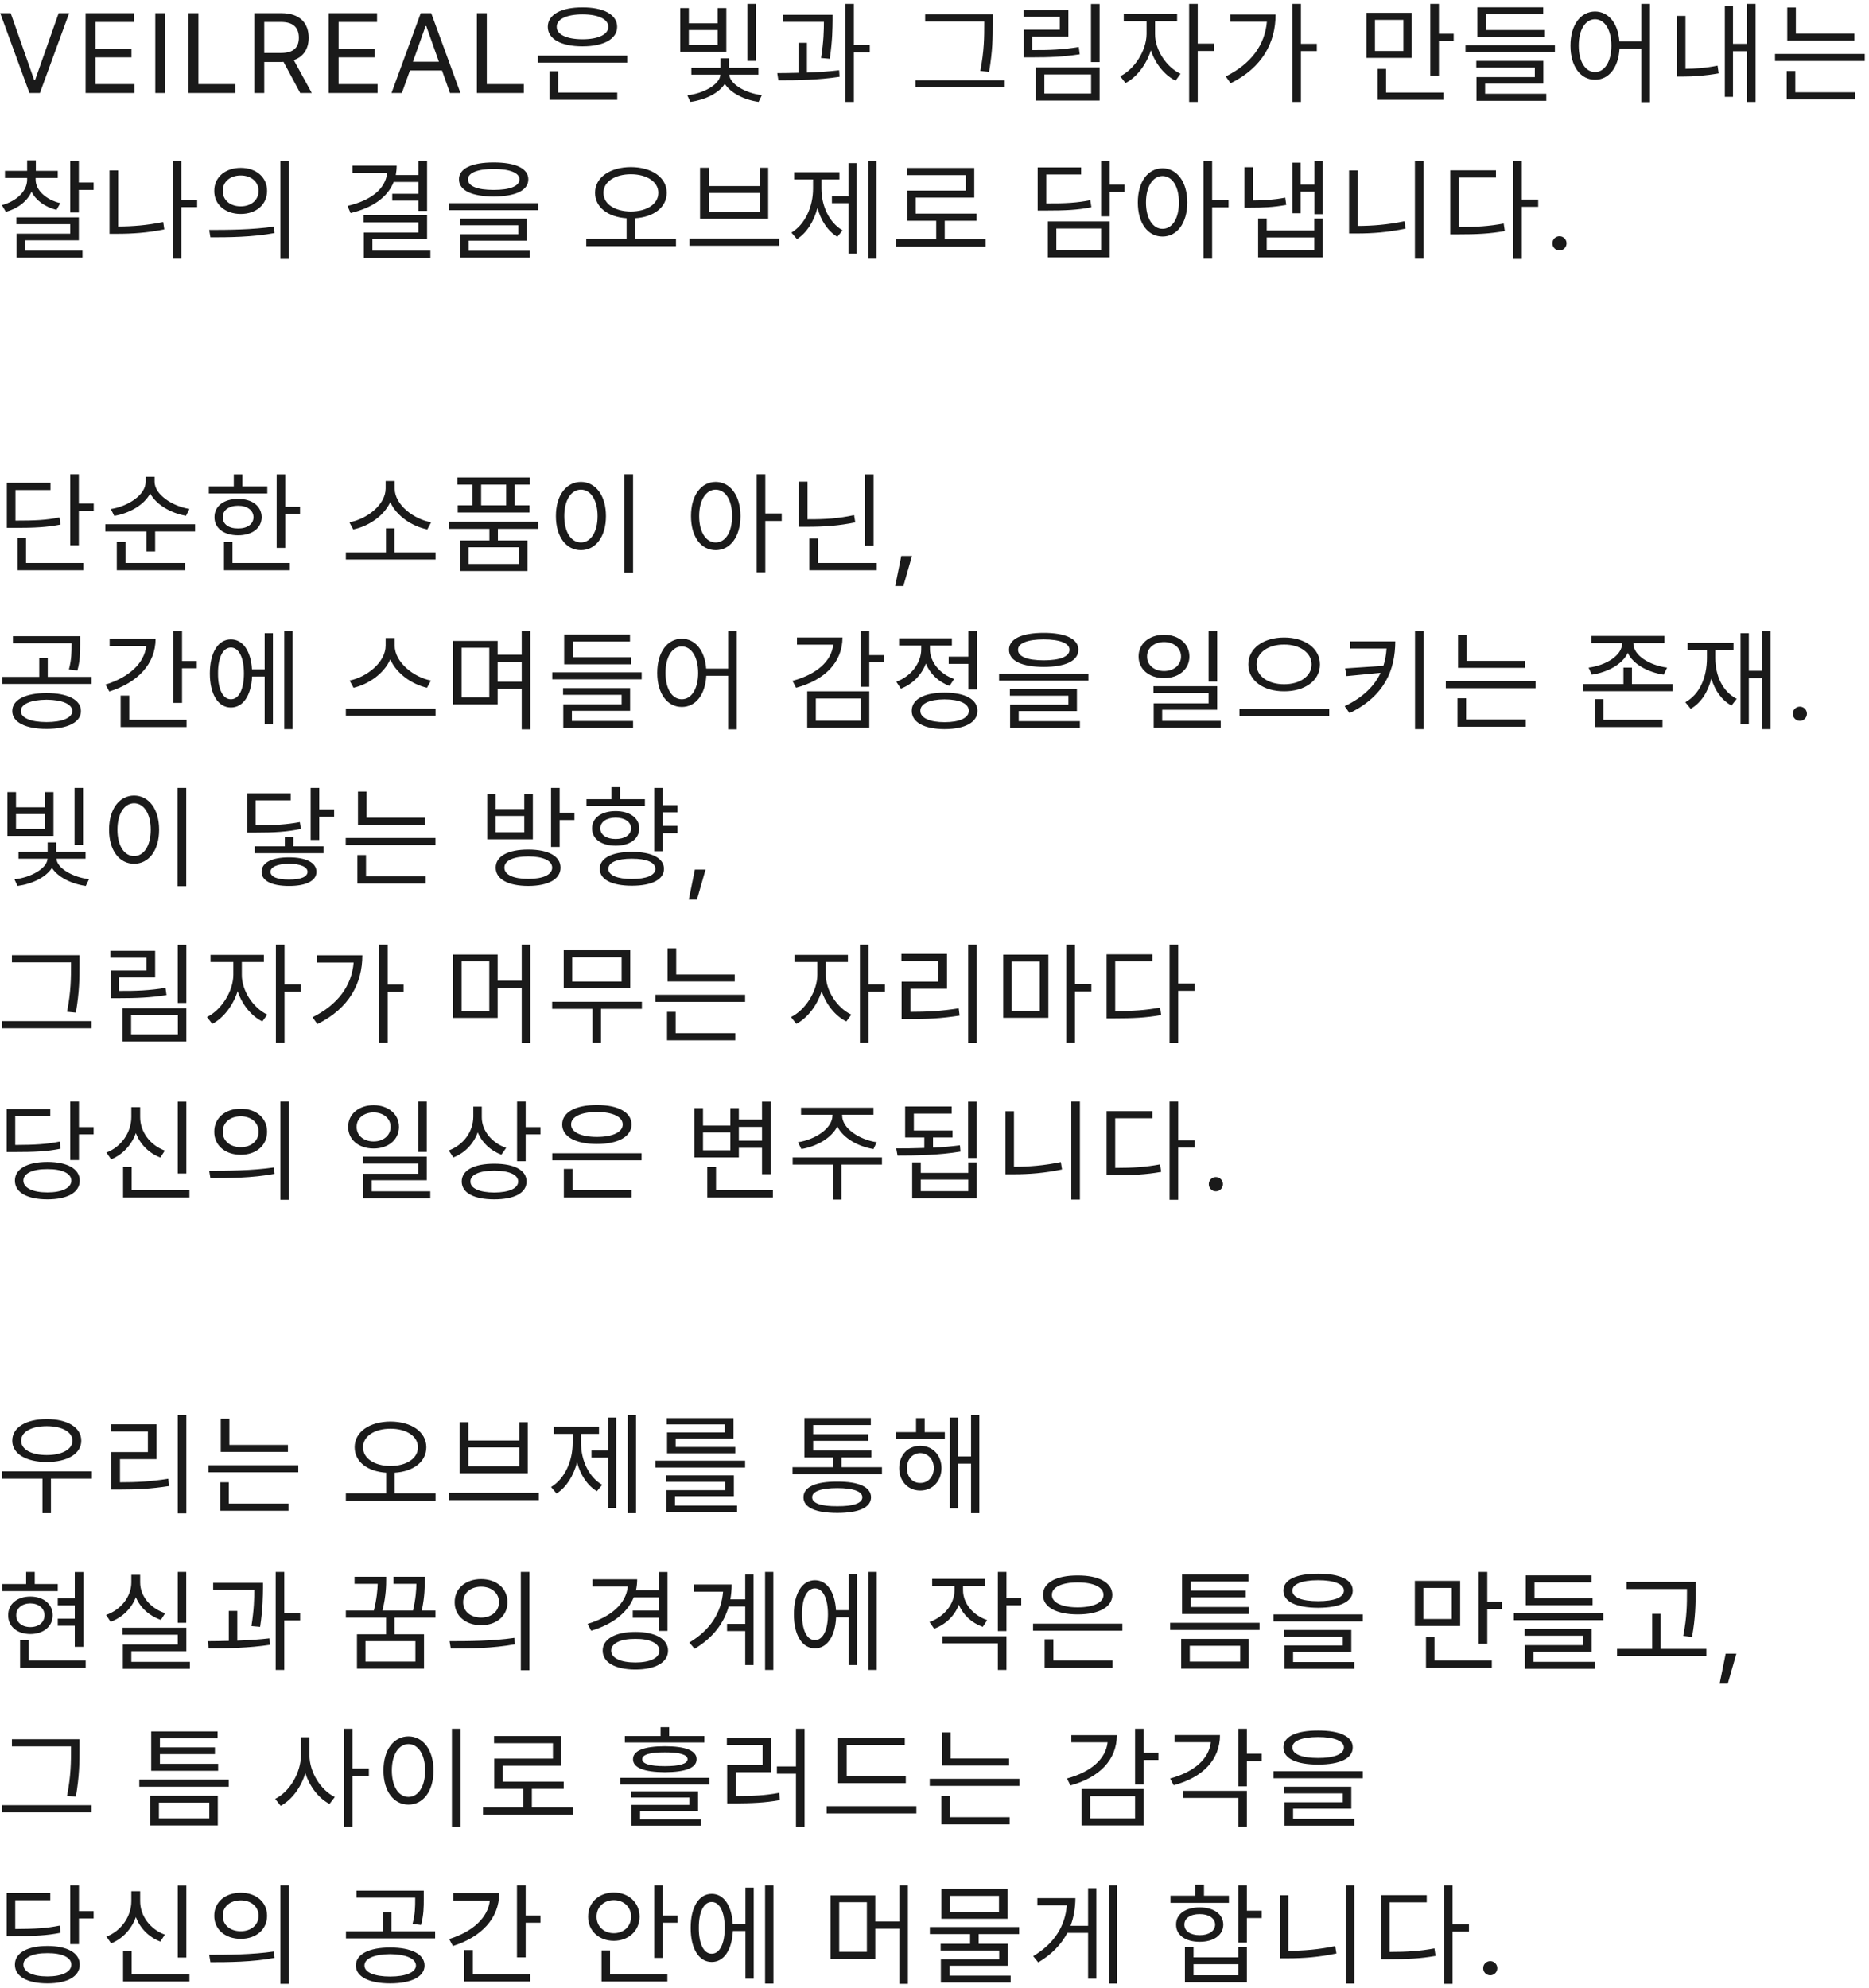 <svg width="298" height="317" viewBox="0 0 298 317" fill="none" xmlns="http://www.w3.org/2000/svg">
<path d="M1.707 2.098L5.451 12.768H5.592L9.354 2.098H11.023L6.365 14.825H4.695L0.037 2.098H1.707ZM13.646 14.825V2.098H21.363V3.504H15.228V7.758H20.959V9.147H15.228V13.418H21.451V14.825H13.646ZM26.341 2.098V14.825H24.759V2.098H26.341ZM30.053 14.825V2.098H31.636V13.418H37.542V14.825H30.053ZM40.551 14.825V2.098H44.875C47.864 2.098 49.217 3.75 49.217 6.018C49.217 7.697 48.461 9.024 46.844 9.586L49.709 14.825H47.864L45.209 9.868L44.893 9.885H42.133V14.825H40.551ZM42.133 8.444H44.823C46.844 8.444 47.653 7.53 47.653 6.018C47.653 4.489 46.844 3.504 44.805 3.504H42.133V8.444ZM52.402 14.825V2.098H60.119V3.504H53.984V7.758H59.715V9.147H53.984V13.418H60.207V14.825H52.402ZM64.078 14.825H62.425L67.084 2.098H68.754L73.412 14.825H71.742L70.476 11.239H65.361L64.078 14.825ZM65.835 9.85H69.984L67.963 4.155H67.857L65.835 9.85ZM76.034 14.825V2.098H77.616V13.418H83.523V14.825H76.034ZM99.997 8.866V9.991H85.759V8.866H99.997ZM98.415 14.754V15.915H87.604V11.362H88.993V14.754H98.415ZM92.878 1.184C96.235 1.167 98.397 2.327 98.397 4.278C98.397 6.229 96.235 7.389 92.878 7.389C89.485 7.389 87.341 6.229 87.341 4.278C87.341 2.327 89.485 1.167 92.878 1.184ZM92.878 2.292C90.364 2.292 88.747 3.047 88.764 4.278C88.747 5.508 90.364 6.264 92.878 6.264C95.374 6.264 96.991 5.508 96.991 4.278C96.991 3.047 95.374 2.292 92.878 2.292ZM120.518 0.622V9.709H119.164V0.622H120.518ZM120.922 10.817V11.907H116.281C116.36 13.392 118.821 14.851 121.467 15.176L120.957 16.248C118.619 15.915 116.483 14.816 115.561 13.366C114.629 14.851 112.432 15.932 110.076 16.248L109.584 15.194C112.229 14.904 114.778 13.445 114.857 11.907H110.234V10.817H114.875V9.305H116.246V10.817H120.922ZM109.83 1.29V3.715H114.436V1.29H115.807V8.268H108.459V1.29H109.83ZM109.83 7.161H114.436V4.788H109.83V7.161ZM132.755 2.362V3.17C132.738 4.401 132.738 6.475 132.298 9.375L130.91 9.252C131.332 6.633 131.367 4.735 131.367 3.487H124.81V2.362H132.755ZM128.66 6.827V11.573C130.391 11.511 132.167 11.397 133.793 11.204L133.863 12.241C130.576 12.751 126.902 12.821 124.107 12.803L123.931 11.661C124.96 11.652 126.102 11.643 127.306 11.608V6.827H128.66ZM136.148 0.622V7.161H138.679V8.356H136.148V16.248H134.777V0.622H136.148ZM158.286 2.292V3.856C158.286 5.825 158.286 8.057 157.706 11.45L156.3 11.309C156.932 8.11 156.932 5.772 156.932 3.856V3.434H147.511V2.292H158.286ZM160.202 12.803V13.946H145.964V12.803H160.202ZM175.323 0.639V9.903H173.952V0.639H175.323ZM170.348 1.588V5.825H164.582V7.987C167.377 8.004 169.469 7.917 172 7.495L172.159 8.655C169.539 9.059 167.395 9.147 164.512 9.147H163.246V4.735H168.977V2.696H163.211V1.588H170.348ZM175.323 10.747V16.038H165.163V10.747H175.323ZM166.516 11.872V14.913H173.969V11.872H166.516ZM184.168 5.42C184.15 7.934 185.961 10.694 188.229 11.766L187.438 12.856C185.68 12.003 184.194 10.14 183.5 8.022C182.779 10.325 181.206 12.346 179.457 13.243L178.613 12.153C180.863 11.063 182.797 8.092 182.814 5.42V3.381H179.176V2.239H187.684V3.381H184.168V5.42ZM190.971 0.622V6.95H193.59V8.127H190.971V16.248H189.6V0.622H190.971ZM207.427 0.622V6.985H209.959V8.145H207.427V16.248H206.056V0.622H207.427ZM203.384 2.309C203.384 6.739 201.31 10.764 196.212 13.278L195.439 12.188C199.482 10.175 201.679 7.169 201.996 3.469H196.16V2.309H203.384ZM225.1 2.045V9.235H217.876V2.045H225.1ZM219.229 3.17V8.127H223.764V3.17H219.229ZM229.425 0.622V5.385H231.78V6.545H229.425V12.082H228.054V0.622H229.425ZM230.145 14.754V15.915H219.651V10.993H221.005V14.754H230.145ZM247.92 7.196V8.303H233.664V7.196H247.92ZM246.215 4.788V5.913H235.563V1.167H246.057V2.274H236.952V4.788H246.215ZM246.075 9.709V13.331H236.793V14.948H246.549V16.073H235.422V12.293H244.721V10.782H235.387V9.709H246.075ZM254.322 1.834C256.449 1.852 257.979 3.671 258.207 6.598H261.705V0.622H263.076V16.284H261.705V7.741H258.225C258.058 10.799 256.502 12.715 254.322 12.715C252.02 12.715 250.402 10.606 250.402 7.284C250.402 3.961 252.02 1.852 254.322 1.834ZM254.322 3.065C252.775 3.083 251.721 4.735 251.721 7.284C251.721 9.833 252.775 11.485 254.322 11.485C255.852 11.485 256.924 9.833 256.924 7.284C256.924 4.735 255.852 3.083 254.322 3.065ZM279.92 0.622V16.248H278.566V8.163H276.316V15.44H275.015V0.973H276.316V6.985H278.566V0.622H279.92ZM268.74 2.538V10.975C270.296 10.957 271.948 10.852 273.855 10.465L274.031 11.696C271.851 12.082 270.058 12.206 268.336 12.206H267.369V2.538H268.74ZM295.673 5.368V6.475H284.968V1.202H286.339V5.368H295.673ZM297.325 8.602V9.727H283.017V8.602H297.325ZM295.761 14.719V15.862H284.88V11.327H286.251V14.719H295.761ZM5.68 28.645C5.68 30.332 7.332 31.844 9.617 32.389L9.002 33.461C7.156 32.996 5.715 31.941 5.029 30.561C4.344 32.09 2.841 33.259 0.934 33.778L0.301 32.706C2.621 32.073 4.326 30.508 4.326 28.645V28.381H0.793V27.239H4.326V25.569H5.715V27.239H9.213V28.381H5.68V28.645ZM12.57 25.622V29.102H14.926V30.28H12.57V33.883H11.199V25.622H12.57ZM12.57 34.657V38.313H3.992V39.965H13.15V41.073H2.639V37.258H11.199V35.747H2.604V34.657H12.57ZM31.435 31.862V33.022H28.904V41.248H27.533V25.622H28.904V31.862H31.435ZM18.832 27.169V36.116C21.117 36.107 23.446 35.931 26.021 35.395L26.197 36.573C23.507 37.118 21.082 37.276 18.709 37.276H17.46V27.169H18.832ZM38.382 26.764C40.843 26.764 42.583 28.258 42.583 30.438C42.583 32.618 40.843 34.112 38.382 34.112C35.921 34.112 34.146 32.618 34.163 30.438C34.146 28.258 35.921 26.764 38.382 26.764ZM38.382 27.977C36.712 27.977 35.499 28.979 35.517 30.438C35.499 31.897 36.712 32.899 38.382 32.899C40.034 32.899 41.23 31.897 41.23 30.438C41.23 28.979 40.034 27.977 38.382 27.977ZM46.081 25.622V41.284H44.71V25.622H46.081ZM33.355 36.661C36.237 36.661 40.21 36.643 43.673 36.133L43.779 37.153C40.21 37.821 36.361 37.838 33.548 37.838L33.355 36.661ZM68.096 25.622V33.62H66.707V31.985H62.541V30.895H66.707V29.014H62.77C61.785 31.484 59.36 33.145 55.897 33.971L55.405 32.829C59.237 31.941 61.469 30.069 61.733 27.555H56.196V26.413H63.245C63.245 26.931 63.192 27.432 63.104 27.907H66.707V25.622H68.096ZM68.096 34.323V38.137H59.377V39.965H68.623V41.108H58.006V37.083H66.707V35.448H57.971V34.323H68.096ZM78.717 25.903C82.197 25.903 84.236 26.852 84.236 28.592C84.236 30.368 82.197 31.317 78.717 31.334C75.236 31.317 73.18 30.368 73.18 28.592C73.18 26.852 75.236 25.903 78.717 25.903ZM78.717 26.94C76.115 26.94 74.603 27.573 74.621 28.592C74.603 29.682 76.115 30.28 78.717 30.28C81.301 30.28 82.83 29.682 82.83 28.592C82.83 27.573 81.301 26.94 78.717 26.94ZM85.836 32.389V33.514H71.598V32.389H85.836ZM84.008 34.868V38.366H74.727V39.983H84.482V41.073H73.356V37.346H82.654V35.922H73.32V34.868H84.008ZM100.591 26.641C103.913 26.659 106.304 28.276 106.304 30.737C106.304 33.066 104.23 34.613 101.259 34.797V38.084H107.78V39.245H93.472V38.084H99.906V34.797C96.944 34.604 94.878 33.057 94.878 30.737C94.878 28.276 97.269 26.659 100.591 26.641ZM100.591 27.784C98.06 27.784 96.214 28.979 96.214 30.737C96.214 32.547 98.06 33.708 100.591 33.725C103.122 33.708 104.968 32.547 104.968 30.737C104.968 28.979 103.122 27.784 100.591 27.784ZM124.237 38.014V39.174H109.929V38.014H124.237ZM113.005 26.747V29.665H121.126V26.747H122.479V34.885H111.616V26.747H113.005ZM113.005 33.778H121.126V30.772H113.005V33.778ZM139.745 25.622V41.248H138.426V25.622H139.745ZM136.58 26.008V40.44H135.28V32.389H132.643V31.264H135.28V26.008H136.58ZM130.973 30.086C130.973 32.794 132.186 35.483 134.348 36.731L133.504 37.751C131.966 36.828 130.876 35.14 130.34 33.145C129.769 35.298 128.635 37.135 127.071 38.12L126.192 37.083C128.371 35.782 129.637 32.934 129.637 30.086V28.61H126.631V27.467H133.838V28.61H130.973V30.086ZM157.15 38.155V39.315H142.842V38.155H149.275V35.202H144.635V30.385H153.986V27.924H144.6V26.782H155.34V31.51H146.006V34.059H155.709V35.202H150.629V38.155H157.15ZM176.933 25.622V29.454H179.288V30.614H176.933V34.498H175.562V25.622H176.933ZM172.38 26.694V27.819H166.825V32.424C169.963 32.442 171.747 32.328 173.839 31.915L174.015 33.04C171.818 33.479 169.954 33.567 166.667 33.567H165.454V26.694H172.38ZM176.933 35.307V41.038H167.071V35.307H176.933ZM168.425 36.432V39.913H175.562V36.432H168.425ZM185.356 26.834C187.659 26.852 189.294 28.961 189.311 32.284C189.294 35.606 187.659 37.715 185.356 37.715C183.036 37.715 181.419 35.606 181.419 32.284C181.419 28.961 183.036 26.852 185.356 26.834ZM185.356 28.065C183.809 28.082 182.72 29.735 182.72 32.284C182.72 34.833 183.809 36.485 185.356 36.485C186.921 36.485 187.975 34.833 187.975 32.284C187.975 29.735 186.921 28.082 185.356 28.065ZM193.266 25.622V31.862H195.886V33.057H193.266V41.248H191.895V25.622H193.266ZM210.901 25.639V34.147H209.582V30.561H207.368V34.006H206.067V25.938H207.368V29.454H209.582V25.639H210.901ZM201.971 34.85V36.748H209.547V34.85H210.901V41.038H200.6V34.85H201.971ZM201.971 39.895H209.547V37.856H201.971V39.895ZM199.791 26.659V31.967C201.426 31.959 203.017 31.871 204.924 31.51L205.082 32.67C202.955 33.057 201.268 33.11 199.405 33.11H198.42V26.659H199.791ZM226.971 25.622V41.248H225.6V25.622H226.971ZM216.459 27.169V36.028C218.841 36.019 221.311 35.826 223.93 35.272L224.123 36.45C221.346 37.03 218.867 37.223 216.371 37.223H215.105V27.169H216.459ZM242.636 25.622V31.809H245.255V32.969H242.636V41.284H241.265V25.622H242.636ZM238.523 27.151V28.294H232.599V36.204C235.429 36.204 237.433 36.072 239.754 35.641L239.929 36.836C237.486 37.276 235.429 37.364 232.459 37.364H231.228V27.151H238.523ZM248.652 39.93C248.036 39.93 247.509 39.42 247.527 38.788C247.509 38.172 248.036 37.663 248.652 37.663C249.267 37.663 249.777 38.172 249.777 38.788C249.777 39.42 249.267 39.93 248.652 39.93ZM12.57 75.622V80.28H14.943V81.44H12.57V86.942H11.199V75.622H12.57ZM8.053 76.975V78.135H2.463V83.004C5.601 83.004 7.385 82.925 9.477 82.495L9.652 83.637C7.455 84.059 5.592 84.165 2.305 84.165H1.092V76.975H8.053ZM13.291 89.754V90.915H2.797V85.799H4.15V89.754H13.291ZM24.65 76.817C24.65 78.856 27.498 80.719 30.205 81.141L29.66 82.231C27.287 81.827 24.94 80.508 23.947 78.68C22.962 80.543 20.59 81.844 18.216 82.249L17.672 81.159C20.396 80.737 23.226 78.926 23.226 76.817V76.026H24.65V76.817ZM31.101 83.585V84.727H24.738V87.926H23.367V84.727H16.793V83.585H31.101ZM29.502 89.754V90.915H18.621V86.397H20.009V89.754H29.502ZM45.484 75.639V80.79H47.839V81.95H45.484V87.346H44.112V75.639H45.484ZM42.618 77.555V78.68H33.302V77.555H37.275V75.639H38.646V77.555H42.618ZM37.96 79.541C40.193 79.541 41.704 80.684 41.722 82.46C41.704 84.217 40.193 85.342 37.96 85.342C35.71 85.342 34.181 84.217 34.198 82.46C34.181 80.684 35.71 79.541 37.96 79.541ZM37.96 80.631C36.484 80.631 35.499 81.352 35.517 82.46C35.499 83.567 36.484 84.27 37.96 84.252C39.419 84.27 40.404 83.567 40.421 82.46C40.404 81.352 39.419 80.631 37.96 80.631ZM46.204 89.754V90.915H35.71V86.415H37.064V89.754H46.204ZM69.45 88.067V89.21H55.141V88.067H61.539V84.235H62.893V88.067H69.45ZM62.928 77.889C62.928 80.508 66.022 82.793 68.746 83.268L68.131 84.411C65.749 83.927 63.236 82.31 62.225 80.051C61.197 82.301 58.701 83.927 56.319 84.411L55.703 83.268C58.428 82.793 61.487 80.508 61.487 77.889V76.694H62.928V77.889ZM85.836 83.18V84.323H79.385V86.168H84.096V91.038H73.338V86.168H78.031V84.323H71.598V83.18H85.836ZM84.482 76.131V77.274H82.074V80.561H84.43V81.704H72.986V80.561H75.342V77.274H72.934V76.131H84.482ZM74.709 87.258V89.913H82.742V87.258H74.709ZM76.713 80.561H80.703V77.274H76.713V80.561ZM100.939 75.622V91.284H99.55V75.622H100.939ZM92.625 76.835C94.945 76.852 96.615 78.961 96.615 82.284C96.615 85.606 94.945 87.715 92.625 87.715C90.287 87.715 88.634 85.606 88.634 82.284C88.634 78.961 90.287 76.852 92.625 76.835ZM92.625 78.065C91.06 78.082 89.97 79.735 89.97 82.284C89.97 84.832 91.06 86.485 92.625 86.485C94.189 86.485 95.279 84.832 95.279 82.284C95.279 79.735 94.189 78.082 92.625 78.065ZM114.112 76.835C116.415 76.852 118.05 78.961 118.067 82.284C118.05 85.606 116.415 87.715 114.112 87.715C111.792 87.715 110.175 85.606 110.175 82.284C110.175 78.961 111.792 76.852 114.112 76.835ZM114.112 78.065C112.565 78.082 111.475 79.735 111.475 82.284C111.475 84.832 112.565 86.485 114.112 86.485C115.677 86.485 116.731 84.832 116.731 82.284C116.731 79.735 115.677 78.082 114.112 78.065ZM122.022 75.622V81.862H124.641V83.057H122.022V91.249H120.651V75.622H122.022ZM139.287 75.639V86.995H137.916V75.639H139.287ZM139.78 89.754V90.915H129.039V85.852H130.428V89.754H139.78ZM128.758 76.799V82.793C131.518 82.811 133.75 82.662 136.176 82.126L136.37 83.286C133.803 83.813 131.5 83.989 128.635 83.989H127.37V76.799H128.758ZM145.408 88.647L144.037 93.428H142.736L143.703 88.647H145.408ZM7.42 110.5C10.777 110.5 12.904 111.555 12.904 113.366C12.904 115.159 10.777 116.213 7.42 116.213C4.08 116.213 1.953 115.159 1.953 113.366C1.953 111.555 4.08 110.5 7.42 110.5ZM7.42 111.555C4.924 111.573 3.307 112.258 3.324 113.366C3.307 114.456 4.924 115.124 7.42 115.124C9.916 115.124 11.516 114.456 11.533 113.366C11.516 112.258 9.916 111.573 7.42 111.555ZM12.781 101.43V102.749C12.781 104.014 12.781 105.28 12.342 106.897L10.988 106.739C11.41 105.122 11.41 103.979 11.41 102.749V102.555H2.059V101.43H12.781ZM14.592 107.917V109.042H0.371V107.917H6.26V104.893H7.613V107.917H14.592ZM29.027 100.622V105.385H31.382V106.545H29.027V112.065H27.638V100.622H29.027ZM24.808 101.834C24.808 105.86 21.925 108.848 17.425 110.254L16.828 109.147C20.572 107.978 23.015 105.746 23.314 102.995H17.478V101.834H24.808ZM29.748 114.754V115.915H19.236V110.905H20.607V114.754H29.748ZM46.661 100.622V116.249H45.325V100.622H46.661ZM43.515 100.956V115.458H42.197V107.864H40.193C40.043 110.905 38.751 112.803 36.818 112.803C34.779 112.803 33.46 110.694 33.46 107.372C33.46 104.049 34.779 101.94 36.818 101.94C38.716 101.94 39.999 103.777 40.175 106.721H42.197V100.956H43.515ZM36.818 103.241C35.552 103.241 34.743 104.823 34.761 107.372C34.743 109.903 35.552 111.502 36.818 111.485C38.083 111.502 38.892 109.903 38.892 107.372C38.892 104.823 38.083 103.241 36.818 103.241ZM62.928 102.924C62.928 105.596 65.987 107.987 68.711 108.497L68.079 109.657C65.723 109.112 63.236 107.433 62.225 105.122C61.214 107.424 58.736 109.103 56.371 109.657L55.739 108.497C58.446 107.969 61.487 105.614 61.487 102.924V101.729H62.928V102.924ZM69.45 112.979V114.122H55.141V112.979H69.45ZM79.35 102.186V104.383H83.182V100.622H84.553V116.284H83.182V109.833H79.35V112.293H72.231V102.186H79.35ZM73.602 103.276V111.186H78.014V103.276H73.602ZM79.35 108.69H83.182V105.526H79.35V108.69ZM102.31 107.196V108.303H88.054V107.196H102.31ZM100.605 104.788V105.913H89.953V101.167H100.447V102.274H91.341V104.788H100.605ZM100.464 109.709V113.331H91.183V114.948H100.939V116.073H89.812V112.293H99.111V110.782H89.777V109.709H100.464ZM108.712 101.834C110.839 101.852 112.368 103.671 112.597 106.598H116.095V100.622H117.466V116.284H116.095V107.741H112.614C112.447 110.799 110.892 112.715 108.712 112.715C106.409 112.715 104.792 110.606 104.792 107.284C104.792 103.961 106.409 101.852 108.712 101.834ZM108.712 103.065C107.165 103.083 106.111 104.735 106.111 107.284C106.111 109.833 107.165 111.485 108.712 111.485C110.241 111.485 111.314 109.833 111.314 107.284C111.314 104.735 110.241 103.083 108.712 103.065ZM138.602 100.622V104.454H140.957V105.596H138.602V109.499H137.231V100.622H138.602ZM134.33 101.641C134.313 105.579 131.553 108.391 126.93 109.657L126.368 108.549C130.217 107.512 132.564 105.429 132.854 102.784H127.071V101.641H134.33ZM138.602 110.219V116.038H128.705V110.219H138.602ZM130.077 111.362V114.913H137.231V111.362H130.077ZM155.797 100.622V109.938H154.408V105.842H151.262V104.7H154.408V100.622H155.797ZM150.611 110.43C153.863 110.43 155.85 111.485 155.85 113.331C155.85 115.176 153.863 116.231 150.611 116.249C147.359 116.231 145.373 115.176 145.373 113.331C145.373 111.485 147.359 110.43 150.611 110.43ZM150.611 111.502C148.221 111.502 146.727 112.188 146.744 113.331C146.727 114.456 148.221 115.141 150.611 115.141C153.002 115.141 154.479 114.456 154.479 113.331C154.479 112.188 153.002 111.502 150.611 111.502ZM148.273 103.487C148.273 105.526 149.838 107.459 152.123 108.25L151.402 109.358C149.645 108.725 148.282 107.416 147.623 105.79C146.938 107.626 145.487 109.094 143.633 109.797L142.912 108.69C145.232 107.846 146.885 105.737 146.885 103.504V102.924H143.352V101.764H151.771V102.924H148.273V103.487ZM166.418 100.903C169.898 100.903 171.937 101.852 171.937 103.592C171.937 105.368 169.898 106.317 166.418 106.334C162.937 106.317 160.88 105.368 160.88 103.592C160.88 101.852 162.937 100.903 166.418 100.903ZM166.418 101.94C163.816 101.94 162.304 102.573 162.322 103.592C162.304 104.682 163.816 105.28 166.418 105.28C169.002 105.28 170.531 104.682 170.531 103.592C170.531 102.573 169.002 101.94 166.418 101.94ZM173.537 107.389V108.514H159.298V107.389H173.537ZM171.709 109.868V113.366H162.427V114.983H172.183V116.073H161.056V112.346H170.355V110.922H161.021V109.868H171.709ZM185.602 101.202C187.94 101.219 189.645 102.625 189.645 104.665C189.645 106.704 187.94 108.11 185.602 108.11C183.229 108.11 181.542 106.704 181.542 104.665C181.542 102.625 183.229 101.219 185.602 101.202ZM185.602 102.362C184.038 102.362 182.878 103.311 182.895 104.665C182.878 106.036 184.038 106.985 185.602 106.985C187.149 106.985 188.309 106.036 188.309 104.665C188.309 103.311 187.149 102.362 185.602 102.362ZM194.075 100.622V108.655H192.704V100.622H194.075ZM194.075 109.411V113.172H185.304V114.93H194.637V116.038H183.95V112.135H192.704V110.518H183.915V109.411H194.075ZM204.748 101.641C208.018 101.641 210.461 103.346 210.461 105.93C210.461 108.532 208.018 110.237 204.748 110.219C201.479 110.237 199.036 108.532 199.036 105.93C199.036 103.346 201.479 101.641 204.748 101.641ZM204.748 102.766C202.235 102.749 200.336 104.067 200.354 105.93C200.336 107.829 202.235 109.094 204.748 109.094C207.245 109.094 209.125 107.829 209.125 105.93C209.125 104.067 207.245 102.749 204.748 102.766ZM211.938 113.014V114.174H197.629V113.014H211.938ZM222.471 102.256C222.453 106.774 220.818 110.94 215.176 113.7L214.402 112.592C217.329 111.186 219.14 109.384 220.133 107.266L214.701 107.793L214.473 106.563L220.572 106.159C220.854 105.289 221.021 104.366 221.082 103.399H215.264V102.256H222.471ZM227.006 100.622V116.249H225.617V100.622H227.006ZM243.181 105.368V106.475H232.476V101.202H233.847V105.368H243.181ZM244.834 108.602V109.727H230.525V108.602H244.834ZM243.269 114.719V115.862H232.388V111.327H233.759V114.719H243.269ZM260.432 102.573C260.415 104.506 263.052 106.088 265.811 106.44L265.266 107.565C262.744 107.169 260.388 105.921 259.536 104.084C258.692 105.921 256.346 107.169 253.805 107.565L253.296 106.44C256.055 106.088 258.639 104.506 258.639 102.573V102.538H253.718V101.395H265.389V102.538H260.432V102.573ZM265.073 114.754V115.915H254.262V111.467H255.651V114.754H265.073ZM266.708 109.059V110.202H252.417V109.059H258.85V106.44H260.204V109.059H266.708ZM282.303 100.622V116.249H280.967V108.127H278.84V115.458H277.522V100.956H278.84V106.95H280.967V100.622H282.303ZM273.496 104.893C273.496 107.758 274.674 110.272 276.907 111.415L276.08 112.487C274.498 111.625 273.417 110.079 272.864 108.163C272.328 110.342 271.229 112.047 269.577 113.014L268.715 111.959C270.965 110.729 272.161 108.057 272.161 104.893V103.645H269.084V102.485H276.397V103.645H273.496V104.893ZM286.982 114.93C286.367 114.93 285.84 114.42 285.857 113.788C285.84 113.172 286.367 112.663 286.982 112.663C287.598 112.663 288.107 113.172 288.107 113.788C288.107 114.42 287.598 114.93 286.982 114.93ZM13.238 125.622V134.709H11.885V125.622H13.238ZM13.643 135.817V136.907H9.002C9.081 138.392 11.542 139.851 14.188 140.176L13.678 141.249C11.34 140.915 9.204 139.816 8.281 138.366C7.35 139.851 5.152 140.932 2.797 141.249L2.305 140.194C4.95 139.904 7.499 138.445 7.578 136.907H2.955V135.817H7.596V134.305H8.967V135.817H13.643ZM2.551 126.29V128.715H7.156V126.29H8.527V133.268H1.18V126.29H2.551ZM2.551 132.161H7.156V129.788H2.551V132.161ZM29.695 125.622V141.284H28.306V125.622H29.695ZM21.381 126.834C23.701 126.852 25.371 128.961 25.371 132.284C25.371 135.606 23.701 137.715 21.381 137.715C19.043 137.715 17.39 135.606 17.39 132.284C17.39 128.961 19.043 126.852 21.381 126.834ZM21.381 128.065C19.816 128.083 18.726 129.735 18.726 132.284C18.726 134.833 19.816 136.485 21.381 136.485C22.945 136.485 24.035 134.833 24.035 132.284C24.035 129.735 22.945 128.083 21.381 128.065ZM46.348 126.483V127.608H40.759V131.581C43.817 131.581 45.663 131.466 47.807 131.071L47.983 132.161C45.751 132.618 43.835 132.741 40.618 132.741H39.405V126.483H46.348ZM50.901 125.622V129.049H53.274V130.227H50.901V133.918H49.53V125.622H50.901ZM51.587 134.938V136.028H40.618V134.938H45.417V133.426H46.77V134.938H51.587ZM46.085 136.696C48.809 136.696 50.444 137.522 50.462 138.999C50.444 140.44 48.809 141.249 46.085 141.249C43.343 141.249 41.708 140.44 41.708 138.999C41.708 137.522 43.343 136.696 46.085 136.696ZM46.085 137.715C44.257 137.733 43.132 138.19 43.132 138.999C43.132 139.807 44.257 140.247 46.085 140.229C47.913 140.247 49.02 139.807 49.038 138.999C49.02 138.19 47.913 137.733 46.085 137.715ZM67.78 130.368V131.475H57.075V126.202H58.446V130.368H67.78ZM69.432 133.602V134.727H55.123V133.602H69.432ZM67.868 139.719V140.862H56.987V136.327H58.358V139.719H67.868ZM84.222 135.448C87.439 135.448 89.373 136.502 89.373 138.331C89.373 140.176 87.439 141.231 84.222 141.249C81.005 141.231 79.037 140.176 79.037 138.331C79.037 136.502 81.005 135.448 84.222 135.448ZM84.222 136.538C81.867 136.555 80.408 137.206 80.425 138.331C80.408 139.456 81.867 140.124 84.222 140.124C86.595 140.124 88.037 139.456 88.037 138.331C88.037 137.206 86.595 136.555 84.222 136.538ZM89.232 125.622V129.559H91.588V130.737H89.232V135.026H87.861V125.622H89.232ZM79.037 126.606V128.997H83.59V126.606H84.96V133.813H77.683V126.606H79.037ZM79.037 132.688H83.59V130.086H79.037V132.688ZM108.009 128.364V129.506H105.689V131.668H108.009V132.829H105.689V135.711H104.318V125.622H105.689V128.364H108.009ZM100.749 135.817C103.931 135.817 105.864 136.819 105.864 138.524C105.864 140.229 103.931 141.213 100.749 141.213C97.568 141.213 95.616 140.229 95.634 138.524C95.616 136.819 97.568 135.817 100.749 135.817ZM100.749 136.907C98.411 136.907 96.987 137.487 97.005 138.524C96.987 139.543 98.411 140.141 100.749 140.141C103.087 140.141 104.493 139.543 104.493 138.524C104.493 137.487 103.087 136.907 100.749 136.907ZM102.823 127.415V128.504H93.507V127.415H97.48V125.499H98.851V127.415H102.823ZM98.165 129.313C100.415 129.313 101.909 130.403 101.927 132.073C101.909 133.76 100.415 134.833 98.165 134.833C95.898 134.833 94.386 133.76 94.403 132.073C94.386 130.403 95.898 129.313 98.165 129.313ZM98.165 130.35C96.689 130.368 95.704 131.053 95.722 132.073C95.704 133.092 96.689 133.76 98.165 133.76C99.624 133.76 100.609 133.092 100.626 132.073C100.609 131.053 99.624 130.368 98.165 130.35ZM112.495 138.647L111.124 143.428H109.823L110.79 138.647H112.495ZM12.676 152.292V153.856C12.676 155.825 12.676 158.057 12.096 161.45L10.69 161.309C11.322 158.11 11.322 155.772 11.322 153.856V153.434H1.9V152.292H12.676ZM14.592 162.803V163.946H0.354V162.803H14.592ZM29.712 150.639V159.903H28.341V150.639H29.712ZM24.738 151.588V155.825H18.972V157.987C21.767 158.004 23.859 157.917 26.39 157.495L26.548 158.655C23.929 159.059 21.785 159.147 18.902 159.147H17.636V154.735H23.367V152.696H17.601V151.588H24.738ZM29.712 160.747V166.038H19.552V160.747H29.712ZM20.906 161.872V164.913H28.359V161.872H20.906ZM38.558 155.42C38.54 157.934 40.351 160.694 42.618 161.766L41.827 162.856C40.069 162.003 38.584 160.14 37.89 158.022C37.169 160.325 35.596 162.346 33.847 163.243L33.003 162.153C35.253 161.063 37.187 158.092 37.204 155.42V153.381H33.566V152.239H42.073V153.381H38.558V155.42ZM45.361 150.622V156.95H47.98V158.127H45.361V166.249H43.989V150.622H45.361ZM61.817 150.622V156.985H64.348V158.145H61.817V166.249H60.446V150.622H61.817ZM57.774 152.309C57.774 156.739 55.7 160.764 50.602 163.278L49.829 162.188C53.872 160.175 56.069 157.169 56.386 153.469H50.55V152.309H57.774ZM79.35 152.186V156.352H83.182V150.622H84.553V166.284H83.182V157.495H79.35V162.293H72.231V152.186H79.35ZM73.602 153.276V161.186H78.014V153.276H73.602ZM102.345 159.709V160.852H95.824V166.249H94.47V160.852H88.037V159.709H102.345ZM100.482 151.5V157.583H89.882V151.5H100.482ZM91.236 152.625V156.493H99.111V152.625H91.236ZM117.15 155.368V156.475H106.445V151.202H107.816V155.368H117.15ZM118.802 158.602V159.727H104.493V158.602H118.802ZM117.238 164.719V165.862H106.357V161.327H107.728V164.719H117.238ZM131.676 155.42C131.659 157.934 133.469 160.694 135.737 161.766L134.946 162.856C133.188 162.003 131.703 160.14 131.008 158.022C130.287 160.325 128.714 162.346 126.965 163.243L126.121 162.153C128.371 161.063 130.305 158.092 130.323 155.42V153.381H126.684V152.239H135.192V153.381H131.676V155.42ZM138.479 150.622V156.95H141.098V158.127H138.479V166.249H137.108V150.622H138.479ZM155.744 150.622V166.284H154.373V150.622H155.744ZM150.998 152.081V157.635H145.162V161.327C147.755 161.327 150.066 161.212 152.861 160.764L153.002 161.924C150.119 162.381 147.746 162.487 145.057 162.487H143.756V156.51H149.609V153.223H143.721V152.081H150.998ZM167.156 152.204V162.276H159.949V152.204H167.156ZM161.285 153.311V161.151H165.785V153.311H161.285ZM171.392 150.622V156.862H174.011V158.057H171.392V166.249H170.021V150.622H171.392ZM187.849 150.622V156.809H190.468V157.969H187.849V166.284H186.478V150.622H187.849ZM183.736 152.151V153.293H177.812V161.204C180.642 161.204 182.646 161.072 184.966 160.641L185.142 161.836C182.698 162.276 180.642 162.364 177.671 162.364H176.441V152.151H183.736ZM12.588 175.622V179.7H14.926V180.86H12.588V184.956H11.199V175.622H12.588ZM7.561 185.254C10.742 185.254 12.711 186.362 12.711 188.225C12.711 190.124 10.742 191.213 7.561 191.213C4.361 191.213 2.375 190.124 2.375 188.225C2.375 186.362 4.361 185.254 7.561 185.254ZM7.561 186.397C5.205 186.379 3.729 187.083 3.729 188.225C3.729 189.385 5.205 190.106 7.561 190.106C9.898 190.106 11.375 189.385 11.375 188.225C11.375 187.083 9.898 186.379 7.561 186.397ZM8.018 176.817V177.959H2.428V182.547C5.592 182.53 7.42 182.433 9.512 182.002L9.652 183.145C7.473 183.584 5.592 183.672 2.287 183.672H1.074V176.817H8.018ZM29.712 175.639V187.1H28.341V175.639H29.712ZM30.205 189.754V190.915H19.623V186.045H20.994V189.754H30.205ZM22.347 178.083C22.33 180.456 23.965 182.6 26.285 183.444L25.564 184.551C23.753 183.857 22.347 182.451 21.662 180.649C20.967 182.565 19.544 184.103 17.724 184.833L16.968 183.76C19.341 182.846 20.941 180.543 20.941 178.083V176.518H22.347V178.083ZM38.382 176.764C40.843 176.764 42.583 178.258 42.583 180.438C42.583 182.618 40.843 184.112 38.382 184.112C35.921 184.112 34.146 182.618 34.163 180.438C34.146 178.258 35.921 176.764 38.382 176.764ZM38.382 177.977C36.712 177.977 35.499 178.979 35.517 180.438C35.499 181.897 36.712 182.899 38.382 182.899C40.034 182.899 41.23 181.897 41.23 180.438C41.23 178.979 40.034 177.977 38.382 177.977ZM46.081 175.622V191.284H44.71V175.622H46.081ZM33.355 186.661C36.237 186.661 40.21 186.643 43.673 186.133L43.779 187.153C40.21 187.821 36.361 187.838 33.548 187.838L33.355 186.661ZM59.571 176.202C61.909 176.219 63.614 177.625 63.614 179.665C63.614 181.704 61.909 183.11 59.571 183.11C57.198 183.11 55.51 181.704 55.51 179.665C55.51 177.625 57.198 176.219 59.571 176.202ZM59.571 177.362C58.006 177.362 56.846 178.311 56.864 179.665C56.846 181.036 58.006 181.985 59.571 181.985C61.118 181.985 62.278 181.036 62.278 179.665C62.278 178.311 61.118 177.362 59.571 177.362ZM68.043 175.622V183.655H66.672V175.622H68.043ZM68.043 184.411V188.172H59.272V189.93H68.606V191.038H57.918V187.135H66.672V185.518H57.883V184.411H68.043ZM76.818 178.153C76.818 180.28 78.436 182.231 80.703 183.004L79.947 184.094C78.216 183.461 76.853 182.169 76.168 180.543C75.5 182.38 74.111 183.831 72.283 184.534L71.545 183.426C73.883 182.547 75.447 180.456 75.465 178.047V176.43H76.818V178.153ZM83.814 175.622V179.7H86.17V180.86H83.814V185.131H82.443V175.622H83.814ZM78.805 185.536C82.022 185.536 83.955 186.573 83.955 188.366C83.955 190.194 82.022 191.213 78.805 191.213C75.588 191.213 73.619 190.194 73.619 188.366C73.619 186.573 75.588 185.536 78.805 185.536ZM78.805 186.643C76.449 186.643 74.99 187.293 75.008 188.366C74.99 189.473 76.449 190.106 78.805 190.124C81.178 190.106 82.619 189.473 82.619 188.366C82.619 187.293 81.178 186.643 78.805 186.643ZM102.293 183.866V184.991H88.054V183.866H102.293ZM100.711 189.754V190.915H89.9V186.362H91.289V189.754H100.711ZM95.173 176.184C98.531 176.167 100.693 177.327 100.693 179.278C100.693 181.229 98.531 182.389 95.173 182.389C91.781 182.389 89.636 181.229 89.636 179.278C89.636 177.327 91.781 176.167 95.173 176.184ZM95.173 177.292C92.66 177.292 91.043 178.047 91.06 179.278C91.043 180.508 92.66 181.264 95.173 181.264C97.669 181.264 99.287 180.508 99.287 179.278C99.287 178.047 97.669 177.292 95.173 177.292ZM122.884 175.639V187.206H121.495V183.004H117.804V184.534H110.72V176.676H112.091V179.454H116.45V176.676H117.804V178.504H121.495V175.639H122.884ZM123.235 189.754V190.915H112.776V186.063H114.165V189.754H123.235ZM112.091 183.391H116.45V180.543H112.091V183.391ZM117.804 181.862H121.495V179.665H117.804V181.862ZM134.278 177.836C134.26 179.928 137.055 181.704 139.78 182.108L139.27 183.198C136.827 182.785 134.454 181.484 133.504 179.594C132.555 181.484 130.173 182.785 127.774 183.198L127.229 182.108C129.936 181.704 132.731 179.928 132.731 177.836V177.731H127.721V176.606H139.27V177.731H134.278V177.836ZM140.623 184.534V185.676H134.155V191.249H132.801V185.676H126.385V184.534H140.623ZM155.744 175.639V184.622H154.355V175.639H155.744ZM142.895 183.092C144.222 183.092 145.769 183.083 147.377 183.022V181.352H144.318V176.413H151.736V177.555H145.707V180.245H151.877V181.352H148.766V182.969C150.216 182.908 151.684 182.785 153.055 182.6L153.143 183.602C149.715 184.182 145.918 184.235 143.105 184.235L142.895 183.092ZM146.814 185.325V186.995H154.391V185.325H155.744V191.038H145.443V185.325H146.814ZM146.814 189.913H154.391V188.067H146.814V189.913ZM172.183 175.622V191.249H170.812V175.622H172.183ZM161.671 177.168V186.028C164.053 186.019 166.523 185.826 169.142 185.272L169.336 186.45C166.558 187.03 164.08 187.223 161.584 187.223H160.318V177.168H161.671ZM187.849 175.622V181.809H190.468V182.969H187.849V191.284H186.478V175.622H187.849ZM183.736 177.151V178.293H177.812V186.204C180.642 186.204 182.646 186.072 184.966 185.641L185.142 186.836C182.698 187.276 180.642 187.364 177.671 187.364H176.441V177.151H183.736ZM193.864 189.93C193.249 189.93 192.721 189.42 192.739 188.788C192.721 188.172 193.249 187.663 193.864 187.663C194.479 187.663 194.989 188.172 194.989 188.788C194.989 189.42 194.479 189.93 193.864 189.93ZM14.645 234.586V235.747H8.123V241.249H6.77V235.747H0.336V234.586H14.645ZM7.455 226.254C10.742 226.254 12.957 227.573 12.957 229.7C12.957 231.774 10.742 233.092 7.455 233.092C4.168 233.092 1.953 231.774 1.953 229.7C1.953 227.573 4.168 226.254 7.455 226.254ZM7.455 227.379C5.012 227.379 3.359 228.293 3.377 229.7C3.359 231.088 5.012 231.985 7.455 231.985C9.881 231.985 11.551 231.088 11.551 229.7C11.551 228.293 9.881 227.379 7.455 227.379ZM29.712 225.622V241.284H28.341V225.622H29.712ZM24.966 227.081V232.635H19.131V236.327C21.723 236.327 24.035 236.212 26.83 235.764L26.97 236.924C24.087 237.381 21.715 237.487 19.025 237.487H17.724V231.51H23.578V228.223H17.689V227.081H24.966ZM45.906 230.368V231.475H35.2V226.202H36.572V230.368H45.906ZM47.558 233.602V234.727H33.249V233.602H47.558ZM45.993 239.719V240.862H35.112V236.327H36.484V239.719H45.993ZM62.26 226.641C65.582 226.659 67.973 228.276 67.973 230.737C67.973 233.066 65.899 234.613 62.928 234.797V238.084H69.45V239.245H55.141V238.084H61.575V234.797C58.613 234.604 56.547 233.057 56.547 230.737C56.547 228.276 58.938 226.659 62.26 226.641ZM62.26 227.784C59.729 227.784 57.883 228.979 57.883 230.737C57.883 232.547 59.729 233.708 62.26 233.725C64.791 233.708 66.637 232.547 66.637 230.737C66.637 228.979 64.791 227.784 62.26 227.784ZM85.906 238.014V239.174H71.598V238.014H85.906ZM74.674 226.747V229.665H82.795V226.747H84.148V234.885H73.285V226.747H74.674ZM74.674 233.778H82.795V230.772H74.674V233.778ZM101.414 225.622V241.249H100.095V225.622H101.414ZM98.25 226.008V240.44H96.949V232.389H94.312V231.264H96.949V226.008H98.25ZM92.642 230.086C92.642 232.793 93.855 235.483 96.017 236.731L95.173 237.75C93.635 236.828 92.546 235.14 92.009 233.145C91.438 235.298 90.304 237.135 88.74 238.12L87.861 237.083C90.041 235.782 91.306 232.934 91.306 230.086V228.61H88.3V227.467H95.507V228.61H92.642V230.086ZM118.802 232.881V233.971H104.493V232.881H118.802ZM117.009 235.219V238.542H107.622V240.036H117.519V241.038H106.234V237.592H115.638V236.256H106.216V235.219H117.009ZM116.956 226.096V229.331H107.728V230.702H117.238V231.704H106.357V228.381H115.568V227.098H106.304V226.096H116.956ZM140.623 233.918V235.043H126.368V233.918H132.801V232.372H128.266V226.079H138.848V227.204H129.655V228.663H138.426V229.717H129.655V231.264H138.936V232.372H134.172V233.918H140.623ZM133.504 236.221C136.932 236.204 138.866 237.083 138.883 238.717C138.866 240.352 136.932 241.213 133.504 241.213C130.041 241.213 128.108 240.352 128.108 238.717C128.108 237.083 130.041 236.204 133.504 236.221ZM133.504 237.258C130.92 237.258 129.479 237.786 129.496 238.717C129.479 239.667 130.92 240.159 133.504 240.141C136.053 240.159 137.495 239.667 137.495 238.717C137.495 237.786 136.053 237.258 133.504 237.258ZM150.646 228.329V229.454H142.807V228.329H146.059V226.096H147.43V228.329H150.646ZM146.727 230.508C148.695 230.508 150.102 231.985 150.119 234.059C150.102 236.151 148.695 237.645 146.727 237.645C144.775 237.645 143.369 236.151 143.369 234.059C143.369 231.985 144.775 230.508 146.727 230.508ZM146.727 231.668C145.496 231.686 144.6 232.688 144.6 234.059C144.6 235.448 145.496 236.45 146.727 236.432C147.975 236.45 148.889 235.448 148.889 234.059C148.889 232.688 147.975 231.686 146.727 231.668ZM156.148 225.622V241.249H154.83V233.356H152.756V240.475H151.455V226.008H152.756V232.213H154.83V225.622H156.148ZM13.309 250.639V262.557H11.92V259.2H9.213V258.075H11.92V255.948H9.213V254.805H11.92V250.639H13.309ZM9.213 252.555V253.68H0.371V252.555H4.168V250.622H5.539V252.555H9.213ZM4.836 254.542C6.928 254.542 8.404 255.737 8.404 257.53C8.404 259.305 6.928 260.518 4.836 260.518C2.744 260.518 1.285 259.305 1.303 257.53C1.285 255.737 2.744 254.542 4.836 254.542ZM4.836 255.631C3.5 255.649 2.586 256.405 2.586 257.53C2.586 258.655 3.5 259.411 4.836 259.411C6.172 259.411 7.086 258.655 7.104 257.53C7.086 256.405 6.172 255.649 4.836 255.631ZM13.66 264.754V265.915H3.201V261.502H4.59V264.754H13.66ZM29.695 250.622V258.725H28.341V250.622H29.695ZM29.712 259.516V263.26H20.941V264.948H30.275V266.073H19.587V262.188H28.341V260.624H19.552V259.516H29.712ZM22.347 252.274C22.33 254.489 24.017 256.44 26.337 257.196L25.652 258.268C23.824 257.644 22.365 256.334 21.662 254.647C20.959 256.466 19.491 257.899 17.636 258.567L16.916 257.477C19.271 256.651 20.941 254.577 20.941 252.274V251.079H22.347V252.274ZM41.933 252.362V253.17C41.915 254.401 41.915 256.475 41.476 259.375L40.087 259.252C40.509 256.633 40.544 254.735 40.544 253.487H33.987V252.362H41.933ZM37.837 256.827V261.573C39.569 261.511 41.344 261.397 42.97 261.204L43.04 262.241C39.753 262.75 36.079 262.821 33.284 262.803L33.109 261.661C34.137 261.652 35.279 261.643 36.484 261.608V256.827H37.837ZM45.325 250.622V257.161H47.857V258.356H45.325V266.249H43.954V250.622H45.325ZM61.575 251.395V251.817C61.575 252.634 61.575 254.383 60.977 256.774H65.846C66.294 254.875 66.373 253.478 66.391 252.52H62.752V251.395H67.727V251.975C67.727 252.907 67.727 254.524 67.252 256.774H69.432V257.899H62.91V260.553H67.604V266.038H56.916V260.553H61.557V257.899H55.141V256.774H59.606C60.081 254.884 60.186 253.469 60.221 252.52H56.53V251.395H61.575ZM58.27 261.661V264.913H66.233V261.661H58.27ZM76.713 251.764C79.174 251.764 80.914 253.258 80.914 255.438C80.914 257.618 79.174 259.112 76.713 259.112C74.252 259.112 72.477 257.618 72.494 255.438C72.477 253.258 74.252 251.764 76.713 251.764ZM76.713 252.977C75.043 252.977 73.83 253.979 73.848 255.438C73.83 256.897 75.043 257.899 76.713 257.899C78.365 257.899 79.561 256.897 79.561 255.438C79.561 253.979 78.365 252.977 76.713 252.977ZM84.412 250.622V266.284H83.041V250.622H84.412ZM71.686 261.661C74.568 261.661 78.541 261.643 82.004 261.133L82.109 262.153C78.541 262.821 74.691 262.838 71.879 262.838L71.686 261.661ZM106.427 250.639V260.026H105.038V257.917H100.89V256.774H105.038V254.665H101.048C100.02 257.178 97.603 258.998 94.263 259.991L93.683 258.901C97.462 257.776 99.809 255.667 100.099 252.959H94.474V251.799H101.593C101.593 252.415 101.523 253.003 101.4 253.557H105.038V250.639H106.427ZM101.312 260.184C104.476 260.184 106.515 261.309 106.515 263.172C106.515 265.053 104.476 266.178 101.312 266.178C98.112 266.178 96.091 265.053 96.091 263.172C96.091 261.309 98.112 260.184 101.312 260.184ZM101.312 261.292C98.956 261.274 97.445 261.995 97.445 263.172C97.445 264.35 98.956 265.053 101.312 265.053C103.632 265.053 105.126 264.35 105.144 263.172C105.126 261.995 103.632 261.274 101.312 261.292ZM123.305 250.622V266.249H121.987V250.622H123.305ZM120.141 251.043V265.458H118.823V260.043H115.923V258.901H118.823V256.124H116.186C115.422 258.769 113.708 261.107 110.755 262.874L109.911 261.872C113.312 259.859 115.017 257.038 115.29 253.768H110.614V252.625H116.661C116.661 253.425 116.591 254.216 116.45 254.981H118.823V251.043H120.141ZM139.78 250.622V266.249H138.444V250.622H139.78ZM136.633 250.956V265.458H135.315V257.864H133.311C133.162 260.905 131.87 262.803 129.936 262.803C127.897 262.803 126.579 260.694 126.579 257.372C126.579 254.049 127.897 251.94 129.936 251.94C131.834 251.94 133.118 253.777 133.293 256.721H135.315V250.956H136.633ZM129.936 253.241C128.67 253.241 127.862 254.823 127.879 257.372C127.862 259.903 128.67 261.502 129.936 261.485C131.202 261.502 132.01 259.903 132.01 257.372C132.01 254.823 131.202 253.241 129.936 253.241ZM153.55 253.522C153.55 255.596 155.08 257.495 157.4 258.303L156.697 259.375C154.913 258.743 153.55 257.459 152.882 255.842C152.214 257.618 150.782 258.998 148.945 259.674L148.207 258.602C150.545 257.776 152.179 255.754 152.197 253.522V252.854H148.629V251.729H157.066V252.854H153.55V253.522ZM160.476 250.622V254.752H162.832V255.93H160.476V260.043H159.105V250.622H160.476ZM160.476 260.87V266.249H159.105V261.995H150.246V260.87H160.476ZM178.954 258.866V259.991H164.716V258.866H178.954ZM177.372 264.754V265.915H166.562V261.362H167.95V264.754H177.372ZM171.835 251.184C175.193 251.167 177.355 252.327 177.355 254.278C177.355 256.229 175.193 257.389 171.835 257.389C168.443 257.389 166.298 256.229 166.298 254.278C166.298 252.327 168.443 251.167 171.835 251.184ZM171.835 252.292C169.321 252.292 167.704 253.047 167.722 254.278C167.704 255.508 169.321 256.264 171.835 256.264C174.331 256.264 175.948 255.508 175.948 254.278C175.948 253.047 174.331 252.292 171.835 252.292ZM200.829 258.725V259.868H186.573V258.725H200.829ZM199.141 256.211V257.319H188.471V251.043H199.053V252.151H189.86V253.592H198.631V254.665H189.86V256.211H199.141ZM199.088 261.292V266.038H188.33V261.292H199.088ZM189.702 262.399V264.913H197.735V262.399H189.702ZM210.166 250.903C213.646 250.903 215.686 251.852 215.686 253.592C215.686 255.368 213.646 256.317 210.166 256.334C206.686 256.317 204.629 255.368 204.629 253.592C204.629 251.852 206.686 250.903 210.166 250.903ZM210.166 251.94C207.564 251.94 206.053 252.573 206.07 253.592C206.053 254.682 207.564 255.28 210.166 255.28C212.75 255.28 214.279 254.682 214.279 253.592C214.279 252.573 212.75 251.94 210.166 251.94ZM217.285 257.389V258.514H203.047V257.389H217.285ZM215.457 259.868V263.366H206.176V264.983H215.932V266.073H204.805V262.346H214.104V260.922H204.77V259.868H215.457ZM232.814 252.045V259.235H225.589V252.045H232.814ZM226.943 253.17V258.127H231.478V253.17H226.943ZM237.138 250.622V255.385H239.493V256.545H237.138V262.083H235.767V250.622H237.138ZM237.859 264.754V265.915H227.364V260.993H228.718V264.754H237.859ZM255.634 257.196V258.303H241.378V257.196H255.634ZM253.929 254.788V255.913H243.276V251.167H253.77V252.274H244.665V254.788H253.929ZM253.788 259.709V263.331H244.507V264.948H254.262V266.073H243.136V262.293H252.434V260.782H243.1V259.709H253.788ZM270.368 252.204V253.768C270.35 255.684 270.35 257.829 269.788 260.975L268.381 260.817C268.979 257.829 268.979 255.631 268.979 253.768V253.346H259.346V252.204H270.368ZM272.073 262.891V264.034H257.834V262.891H263.424V257.301H264.778V262.891H272.073ZM276.857 263.647L275.486 268.428H274.186L275.152 263.647H276.857ZM12.676 277.292V278.856C12.676 280.825 12.676 283.057 12.096 286.45L10.69 286.309C11.322 283.11 11.322 280.772 11.322 278.856V278.434H1.9V277.292H12.676ZM14.592 287.803V288.946H0.354V287.803H14.592ZM36.466 283.725V284.868H22.21V283.725H36.466ZM34.779 281.211V282.319H24.109V276.043H34.691V277.151H25.497V278.592H34.269V279.665H25.497V281.211H34.779ZM34.726 286.292V291.038H23.968V286.292H34.726ZM25.339 287.399V289.913H33.372V287.399H25.339ZM49.34 279.823C49.34 282.583 51.168 285.413 53.383 286.502L52.539 287.61C50.817 286.705 49.375 284.859 48.69 282.688C47.987 285 46.51 286.968 44.752 287.909L43.873 286.801C46.159 285.676 47.969 282.67 47.987 279.823V276.975H49.34V279.823ZM56.196 275.622V281.967H58.815V283.163H56.196V291.249H54.825V275.622H56.196ZM73.443 275.622V291.284H72.055V275.622H73.443ZM65.129 276.834C67.449 276.852 69.119 278.961 69.119 282.284C69.119 285.606 67.449 287.715 65.129 287.715C62.791 287.715 61.139 285.606 61.139 282.284C61.139 278.961 62.791 276.852 65.129 276.834ZM65.129 278.065C63.565 278.083 62.475 279.735 62.475 282.284C62.475 284.833 63.565 286.485 65.129 286.485C66.693 286.485 67.783 284.833 67.783 282.284C67.783 279.735 66.693 278.083 65.129 278.065ZM91.324 288.155V289.315H77.015V288.155H83.449V285.202H78.808V280.385H88.16V277.924H78.773V276.782H89.513V281.51H80.179V284.059H89.882V285.202H84.802V288.155H91.324ZM112.302 276.782V277.819H99.628V276.782H105.323V275.375H106.694V276.782H112.302ZM106.009 278.417C109.296 278.417 111.071 279.102 111.071 280.473C111.071 281.862 109.296 282.53 106.009 282.547C102.721 282.53 100.929 281.862 100.929 280.473C100.929 279.102 102.721 278.417 106.009 278.417ZM106.009 279.383C103.636 279.366 102.387 279.752 102.405 280.473C102.387 281.211 103.636 281.581 106.009 281.581C108.364 281.581 109.612 281.211 109.63 280.473C109.612 279.752 108.364 279.366 106.009 279.383ZM113.128 283.444V284.516H98.889V283.444H113.128ZM111.3 285.588V288.735H102.054V290.053H111.774V291.073H100.647V287.768H109.911V286.59H100.612V285.588H111.3ZM128.284 275.622V291.284H126.912V282.793H123.871V281.633H126.912V275.622H128.284ZM122.922 277.081V282.547H117.315V286.344C120.004 286.344 121.955 286.265 124.241 285.834L124.346 286.995C121.991 287.417 119.969 287.504 117.139 287.522H115.944V281.405H121.586V278.223H115.891V277.081H122.922ZM144.424 283.145V284.288H133.631V277.081H144.266V278.223H135.002V283.145H144.424ZM146.111 287.961V289.122H131.803V287.961H146.111ZM160.898 280.368V281.475H150.193V276.202H151.564V280.368H160.898ZM162.55 283.602V284.727H148.242V283.602H162.55ZM160.986 289.719V290.862H150.105V286.327H151.476V289.719H160.986ZM182.35 275.622V279.454H184.706V280.596H182.35V284.499H180.979V275.622H182.35ZM178.079 276.641C178.061 280.579 175.302 283.391 170.679 284.657L170.116 283.549C173.966 282.512 176.312 280.429 176.602 277.784H170.819V276.641H178.079ZM182.35 285.219V291.038H172.454V285.219H182.35ZM173.825 286.362V289.913H180.979V286.362H173.825ZM198.807 275.622V279.594H201.163V280.772H198.807V284.797H197.436V275.622H198.807ZM194.518 276.624C194.518 280.579 191.758 283.391 187.135 284.622L186.573 283.549C190.405 282.512 192.769 280.42 193.059 277.766H187.276V276.624H194.518ZM198.807 285.518V291.249H197.436V286.643H188.577V285.518H198.807ZM210.166 275.903C213.646 275.903 215.686 276.852 215.686 278.592C215.686 280.368 213.646 281.317 210.166 281.334C206.686 281.317 204.629 280.368 204.629 278.592C204.629 276.852 206.686 275.903 210.166 275.903ZM210.166 276.94C207.564 276.94 206.053 277.573 206.07 278.592C206.053 279.682 207.564 280.28 210.166 280.28C212.75 280.28 214.279 279.682 214.279 278.592C214.279 277.573 212.75 276.94 210.166 276.94ZM217.285 282.389V283.514H203.047V282.389H217.285ZM215.457 284.868V288.366H206.176V289.983H215.932V291.073H204.805V287.346H214.104V285.922H204.77V284.868H215.457ZM12.588 300.622V304.7H14.926V305.86H12.588V309.956H11.199V300.622H12.588ZM7.561 310.254C10.742 310.254 12.711 311.362 12.711 313.225C12.711 315.124 10.742 316.213 7.561 316.213C4.361 316.213 2.375 315.124 2.375 313.225C2.375 311.362 4.361 310.254 7.561 310.254ZM7.561 311.397C5.205 311.379 3.729 312.083 3.729 313.225C3.729 314.385 5.205 315.106 7.561 315.106C9.898 315.106 11.375 314.385 11.375 313.225C11.375 312.083 9.898 311.379 7.561 311.397ZM8.018 301.817V302.959H2.428V307.547C5.592 307.53 7.42 307.433 9.512 307.002L9.652 308.145C7.473 308.584 5.592 308.672 2.287 308.672H1.074V301.817H8.018ZM29.712 300.639V312.1H28.341V300.639H29.712ZM30.205 314.754V315.915H19.623V311.045H20.994V314.754H30.205ZM22.347 303.083C22.33 305.456 23.965 307.6 26.285 308.444L25.564 309.551C23.753 308.857 22.347 307.451 21.662 305.649C20.967 307.565 19.544 309.103 17.724 309.833L16.968 308.76C19.341 307.846 20.941 305.543 20.941 303.083V301.518H22.347V303.083ZM38.382 301.764C40.843 301.764 42.583 303.258 42.583 305.438C42.583 307.618 40.843 309.112 38.382 309.112C35.921 309.112 34.146 307.618 34.163 305.438C34.146 303.258 35.921 301.764 38.382 301.764ZM38.382 302.977C36.712 302.977 35.499 303.979 35.517 305.438C35.499 306.897 36.712 307.899 38.382 307.899C40.034 307.899 41.23 306.897 41.23 305.438C41.23 303.979 40.034 302.977 38.382 302.977ZM46.081 300.622V316.284H44.71V300.622H46.081ZM33.355 311.661C36.237 311.661 40.21 311.643 43.673 311.133L43.779 312.153C40.21 312.821 36.361 312.838 33.548 312.838L33.355 311.661ZM62.207 310.5C65.565 310.5 67.692 311.555 67.692 313.366C67.692 315.159 65.565 316.213 62.207 316.213C58.868 316.213 56.741 315.159 56.741 313.366C56.741 311.555 58.868 310.5 62.207 310.5ZM62.207 311.555C59.711 311.573 58.094 312.258 58.112 313.366C58.094 314.456 59.711 315.124 62.207 315.124C64.704 315.124 66.303 314.456 66.321 313.366C66.303 312.258 64.704 311.573 62.207 311.555ZM67.569 301.43V302.749C67.569 304.014 67.569 305.28 67.129 306.897L65.776 306.739C66.198 305.122 66.198 303.979 66.198 302.749V302.555H56.846V301.43H67.569ZM69.379 307.917V309.042H55.159V307.917H61.047V304.893H62.401V307.917H69.379ZM83.814 300.622V305.385H86.17V306.545H83.814V312.065H82.426V300.622H83.814ZM79.596 301.834C79.596 305.86 76.713 308.848 72.213 310.254L71.615 309.147C75.359 307.978 77.803 305.746 78.102 302.995H72.266V301.834H79.596ZM84.535 314.754V315.915H74.023V310.905H75.394V314.754H84.535ZM105.689 300.622V305.385H108.044V306.545H105.689V312.153H104.318V300.622H105.689ZM106.409 314.754V315.915H95.915V310.958H97.269V314.754H106.409ZM97.866 301.729C100.204 301.729 101.962 303.311 101.98 305.579C101.962 307.846 100.204 309.428 97.866 309.428C95.528 309.428 93.753 307.846 93.771 305.579C93.753 303.311 95.528 301.729 97.866 301.729ZM97.866 302.942C96.32 302.942 95.107 304.032 95.124 305.579C95.107 307.125 96.32 308.215 97.866 308.215C99.448 308.215 100.626 307.125 100.626 305.579C100.626 304.032 99.448 302.942 97.866 302.942ZM123.323 300.622V316.249H121.987V300.622H123.323ZM120.177 300.956V315.458H118.858V307.864H116.854C116.705 310.905 115.413 312.803 113.479 312.803C111.44 312.803 110.122 310.694 110.122 307.372C110.122 304.049 111.44 301.94 113.479 301.94C115.378 301.94 116.661 303.777 116.837 306.721H118.858V300.956H120.177ZM113.479 303.241C112.214 303.241 111.405 304.823 111.423 307.372C111.405 309.903 112.214 311.502 113.479 311.485C114.745 311.502 115.554 309.903 115.554 307.372C115.554 304.823 114.745 303.241 113.479 303.241ZM139.555 302.186V306.352H143.387V300.622H144.758V316.284H143.387V307.495H139.555V312.293H132.436V302.186H139.555ZM133.807 303.276V311.186H138.219V303.276H133.807ZM162.498 307.231V308.356H156.046V309.903H160.67V313.401H151.388V314.983H161.144V316.073H150.017V312.364H159.316V310.975H149.982V309.903H154.675V308.356H148.259V307.231H162.498ZM160.652 301.149V305.913H150.105V301.149H160.652ZM151.476 302.256V304.805H159.281V302.256H151.476ZM178.093 300.622V316.249H176.775V300.622H178.093ZM174.806 301.043V315.458H173.488V308.163H170.183C169.225 309.982 167.722 311.59 165.542 312.874L164.734 311.872C168.135 309.859 169.84 307.038 170.095 303.768H165.402V302.625H171.466C171.457 304.164 171.211 305.649 170.693 307.038H173.488V301.043H174.806ZM198.807 300.622V304.629H201.163V305.807H198.807V309.709H197.436V300.622H198.807ZM190.299 310.395V312.065H197.436V310.395H198.807V316.038H188.928V310.395H190.299ZM190.299 314.93H197.436V313.155H190.299V314.93ZM195.942 302.239V303.381H186.625V302.239H190.598V300.481H191.969V302.239H195.942ZM191.284 304.102C193.534 304.102 195.028 305.174 195.045 306.844C195.028 308.514 193.534 309.586 191.284 309.586C189.016 309.586 187.504 308.514 187.522 306.844C187.504 305.174 189.016 304.102 191.284 304.102ZM191.284 305.174C189.807 305.157 188.823 305.842 188.84 306.844C188.823 307.864 189.807 308.532 191.284 308.532C192.743 308.532 193.727 307.864 193.745 306.844C193.727 305.842 192.743 305.157 191.284 305.174ZM215.932 300.622V316.249H214.561V300.622H215.932ZM205.42 302.168V311.028C207.802 311.019 210.271 310.826 212.891 310.272L213.084 311.45C210.307 312.03 207.828 312.223 205.332 312.223H204.066V302.168H205.42ZM231.597 300.622V306.809H234.216V307.969H231.597V316.284H230.226V300.622H231.597ZM227.484 302.151V303.293H221.56V311.204C224.39 311.204 226.394 311.072 228.714 310.641L228.89 311.836C226.447 312.276 224.39 312.364 221.42 312.364H220.189V302.151H227.484ZM237.613 314.93C236.997 314.93 236.47 314.42 236.488 313.788C236.47 313.172 236.997 312.663 237.613 312.663C238.228 312.663 238.738 313.172 238.738 313.788C238.738 314.42 238.228 314.93 237.613 314.93Z" fill="#1A1A1A"/>
</svg>
